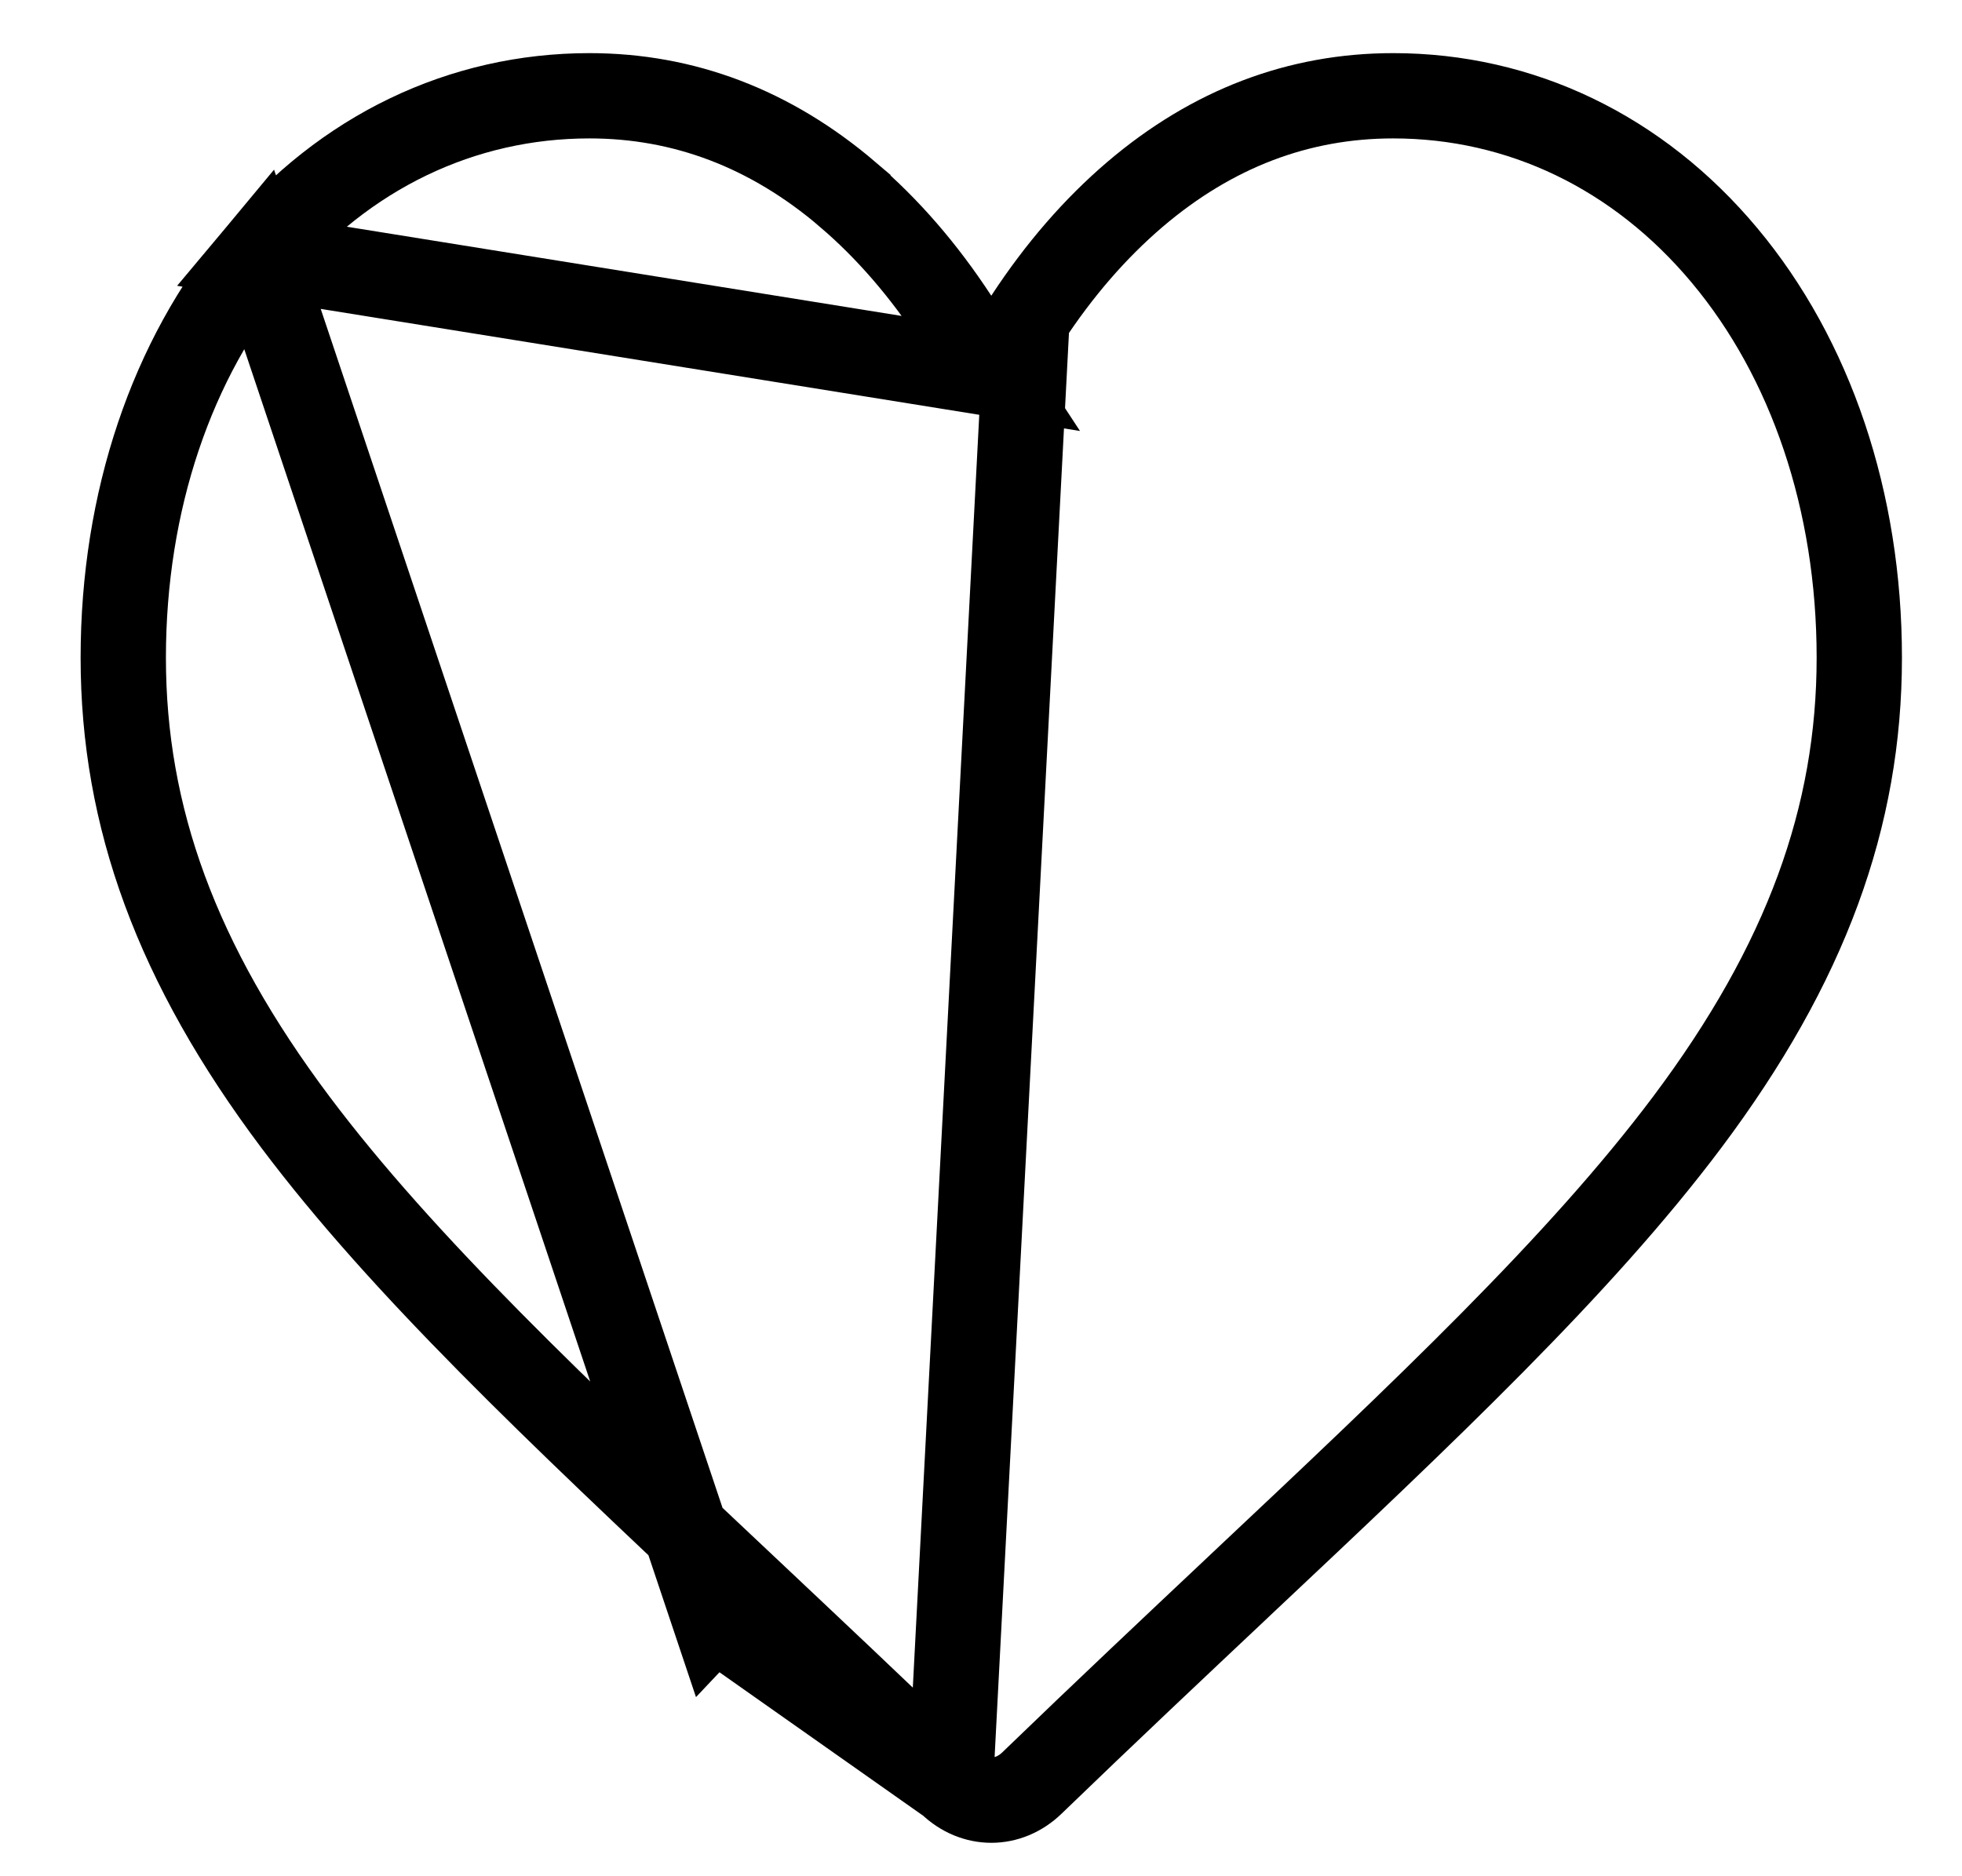<svg width="23" height="22" viewBox="0 0 23 22" fill="none" xmlns="http://www.w3.org/2000/svg">
<path d="M11.621 4.38L11.202 3.741C10.825 3.164 10.401 2.677 9.94 2.283L9.94 2.282C9.031 1.506 8.015 1.123 6.91 1.123C5.417 1.123 4.038 1.781 3.023 2.997L11.621 4.38ZM11.621 4.38L12.039 3.741M11.621 4.38L12.039 3.741M12.039 3.741C12.416 3.164 12.84 2.677 13.302 2.282C14.211 1.506 15.226 1.123 16.332 1.123C17.825 1.123 19.203 1.781 20.218 2.997C21.226 4.204 21.796 5.874 21.796 7.711C21.796 9.577 21.172 11.3 19.779 13.158L19.779 13.158C18.518 14.839 16.697 16.556 14.535 18.59L14.535 18.59L14.511 18.613C13.783 19.299 12.956 20.077 12.098 20.906L12.098 20.906C11.959 21.041 11.789 21.108 11.621 21.108C11.453 21.108 11.283 21.041 11.143 20.906L11.143 20.905M12.039 3.741L11.143 20.905M11.143 20.905C10.276 20.068 9.441 19.282 8.707 18.591L8.368 18.95M11.143 20.905L8.368 18.95M8.368 18.95L8.707 18.591C6.545 16.556 4.724 14.839 3.463 13.158C2.069 11.3 1.445 9.577 1.445 7.712C1.445 5.874 2.016 4.204 3.023 2.997L8.368 18.95Z" stroke="black"/>
</svg>
